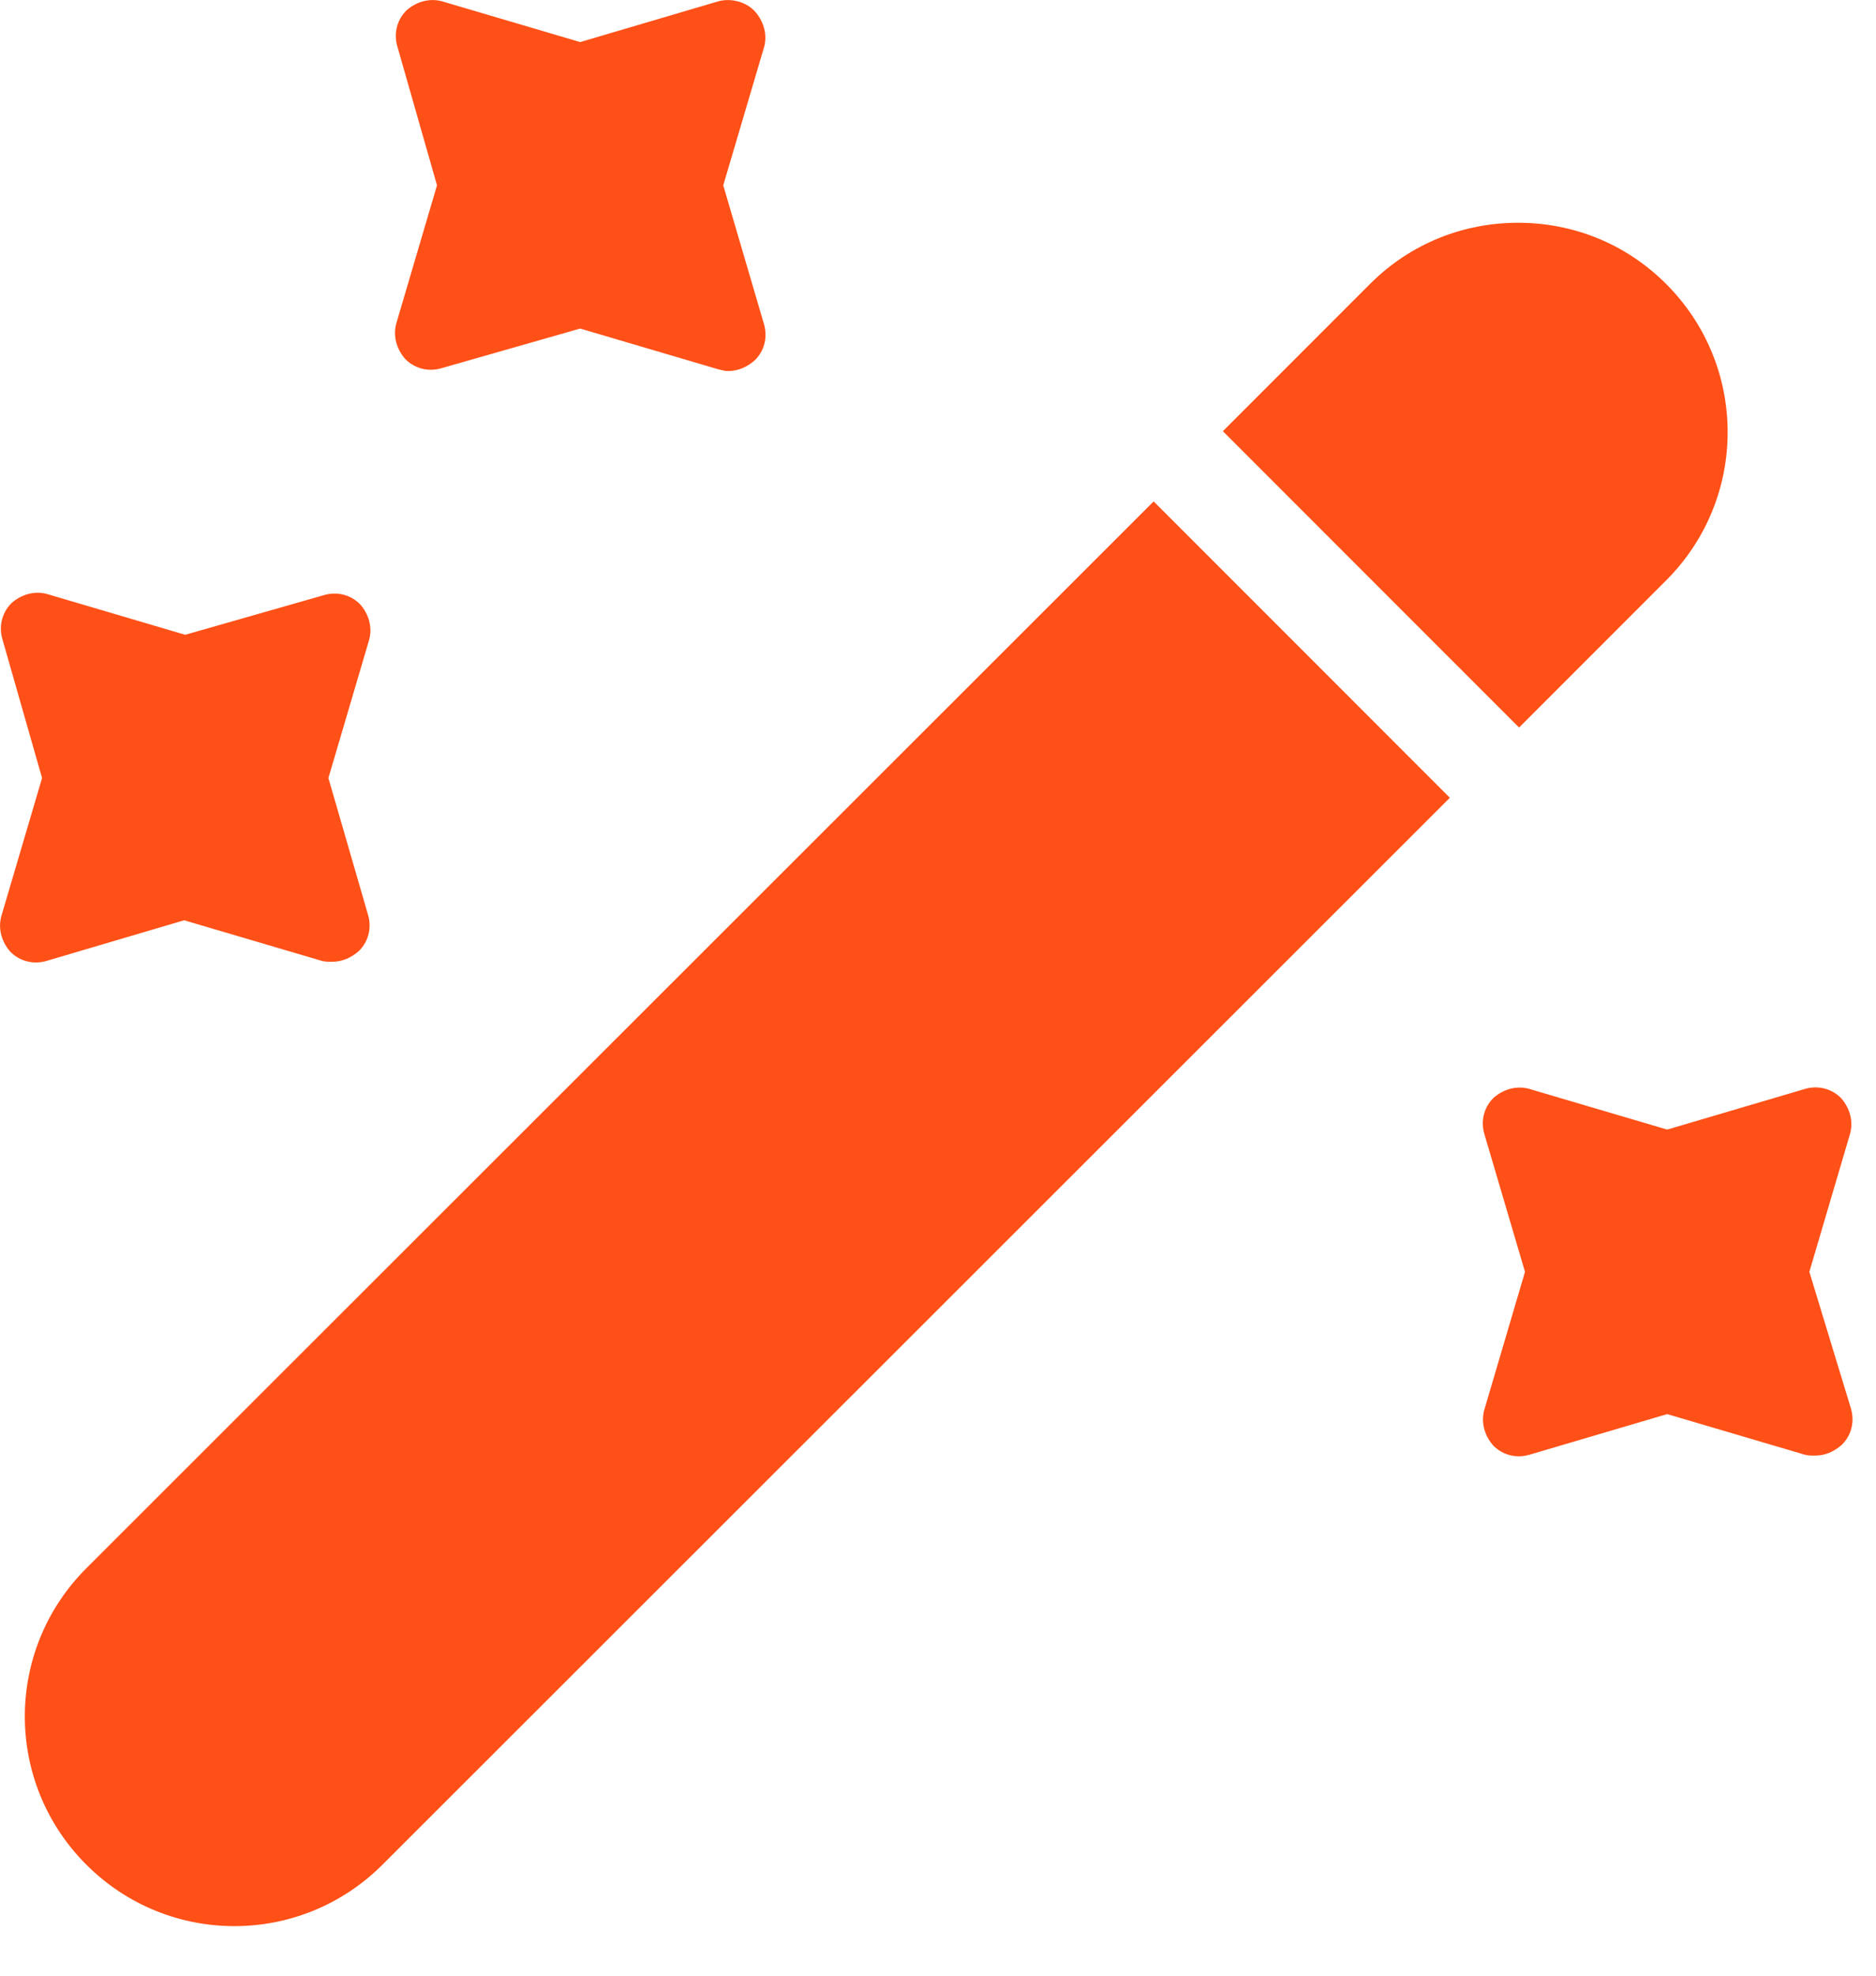 <svg width="19" height="20" viewBox="0 0 19 20" fill="none" xmlns="http://www.w3.org/2000/svg">
<path d="M16.875 5.875L15.385 7.365L12.385 4.365L13.875 2.875C14.295 2.455 14.835 2.255 15.375 2.255C15.915 2.255 16.455 2.455 16.875 2.875C17.705 3.705 17.705 5.045 16.875 5.875Z" fill="#FF5017"/>
<path d="M14.684 8.076L3.874 18.876C3.044 19.706 1.704 19.706 0.874 18.876C0.044 18.046 0.044 16.706 0.874 15.876L11.684 5.076L14.684 8.076Z" fill="#FF5017"/>
<path d="M7.325 1.876L7.736 0.486C7.776 0.356 7.736 0.216 7.646 0.116C7.556 0.016 7.396 -0.024 7.266 0.016L5.876 0.426L4.486 0.016C4.356 -0.024 4.216 0.016 4.116 0.106C4.016 0.206 3.986 0.346 4.026 0.476L4.426 1.876L4.016 3.266C3.976 3.396 4.016 3.536 4.106 3.636C4.206 3.736 4.346 3.766 4.476 3.726L5.876 3.326L7.266 3.736C7.306 3.746 7.336 3.756 7.375 3.756C7.476 3.756 7.566 3.716 7.646 3.646C7.746 3.546 7.776 3.406 7.736 3.276L7.325 1.876Z" fill="#FF5017"/>
<path d="M3.326 7.876L3.736 6.486C3.776 6.356 3.736 6.216 3.646 6.116C3.546 6.016 3.406 5.986 3.276 6.026L1.876 6.426L0.486 6.016C0.356 5.976 0.216 6.016 0.116 6.106C0.016 6.206 -0.014 6.346 0.026 6.476L0.426 7.876L0.016 9.266C-0.024 9.396 0.016 9.536 0.106 9.636C0.206 9.736 0.346 9.766 0.476 9.726L1.865 9.316L3.256 9.726C3.286 9.736 3.326 9.736 3.365 9.736C3.466 9.736 3.556 9.696 3.636 9.626C3.736 9.526 3.766 9.386 3.726 9.256L3.326 7.876Z" fill="#FF5017"/>
<path d="M18.325 12.875L18.735 11.485C18.775 11.355 18.735 11.215 18.645 11.115C18.545 11.015 18.405 10.985 18.275 11.025L16.885 11.435L15.495 11.025C15.365 10.985 15.225 11.025 15.125 11.115C15.025 11.215 14.995 11.355 15.035 11.485L15.445 12.875L15.035 14.265C14.995 14.395 15.035 14.535 15.125 14.635C15.225 14.735 15.365 14.765 15.495 14.725L16.885 14.315L18.275 14.725C18.305 14.735 18.345 14.735 18.385 14.735C18.485 14.735 18.575 14.695 18.655 14.625C18.755 14.525 18.785 14.385 18.745 14.255L18.325 12.875Z" fill="#FF5017"/>
</svg>
